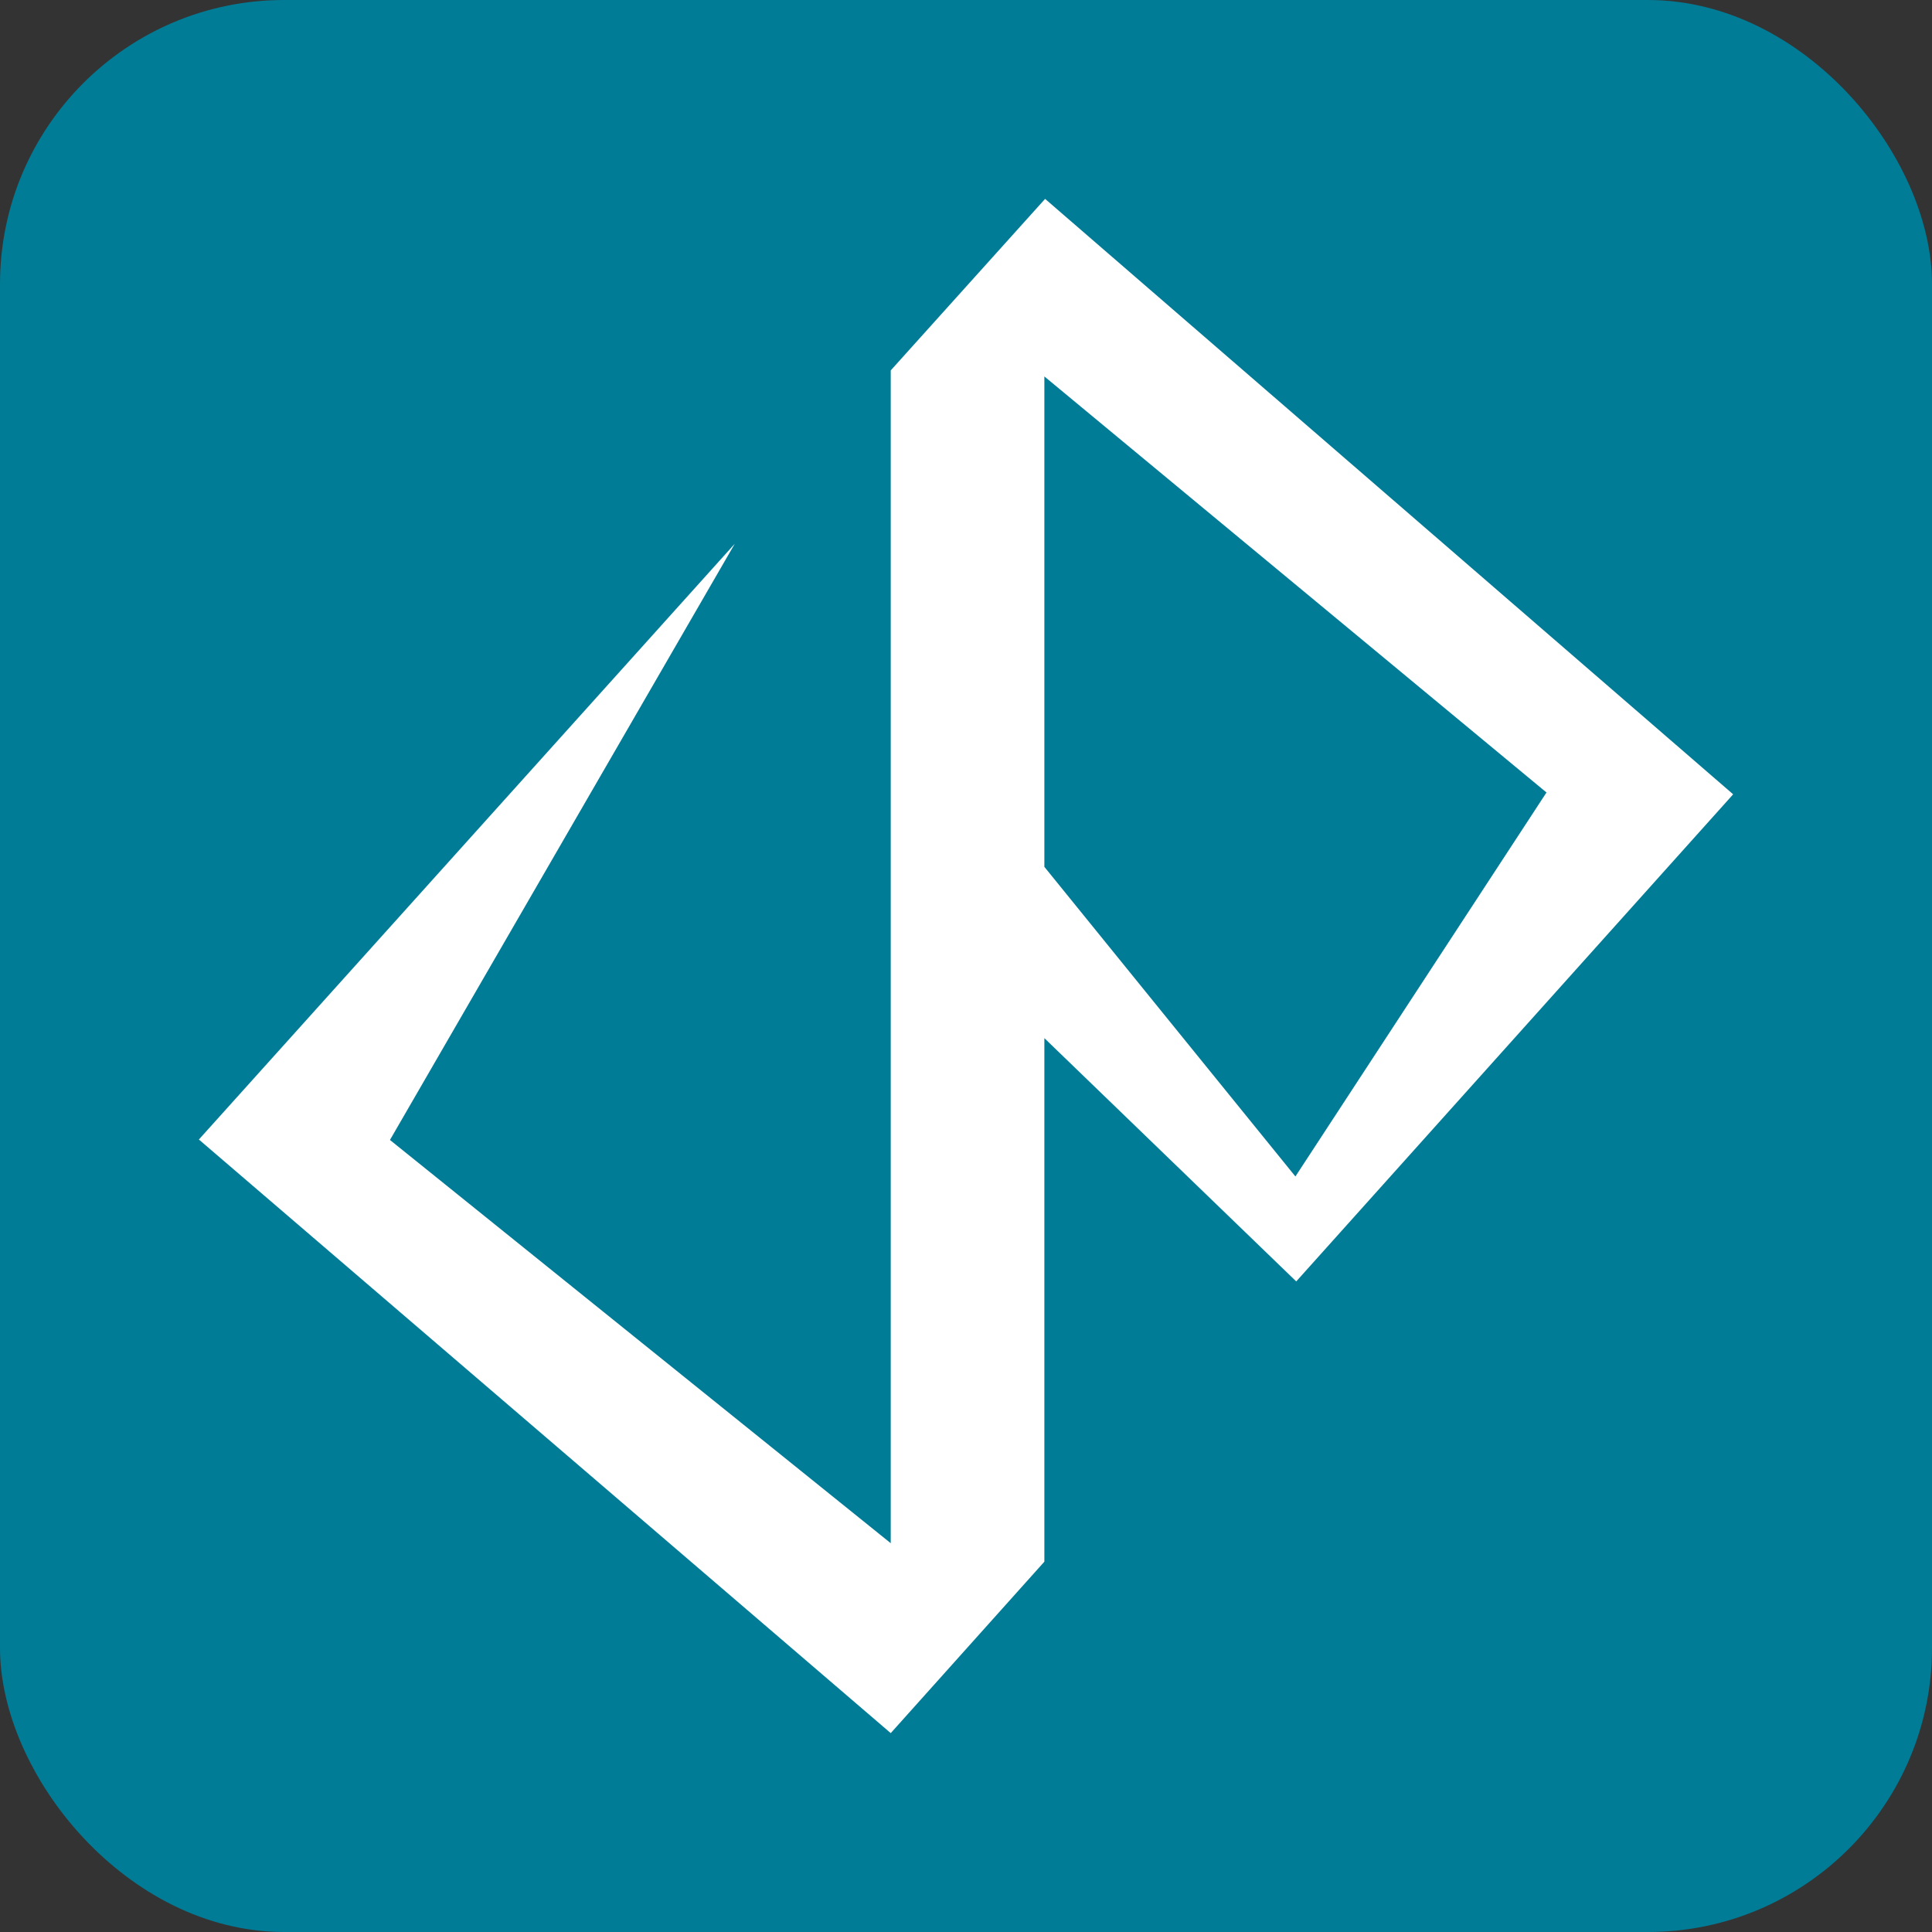 <svg width="68" height="68" viewBox="0 0 68 68" fill="none" xmlns="http://www.w3.org/2000/svg">
<rect x="0" y="0" width="68" height="68" fill="#333333" stroke="none"/>
<rect width="68" height="68" rx="10" fill="#007C97"/>
<g clip-path="url(#clip0_25_6)">
<path d="M31.351 13.037V54.316L13.725 40.123L25.862 19.138L7 40.107L31.351 61L36.758 54.966V36.539L45.623 45.102L61.001 27.957L36.784 7L31.351 13.037ZM45.594 41.408L36.758 30.51V13.249L54.431 27.893L45.594 41.408Z" fill="white"/>
</g>
<defs>
<clipPath id="clip0_25_6">
<rect width="54" height="54" fill="white" transform="translate(7 7)"/>
</clipPath>
</defs>
</svg>
